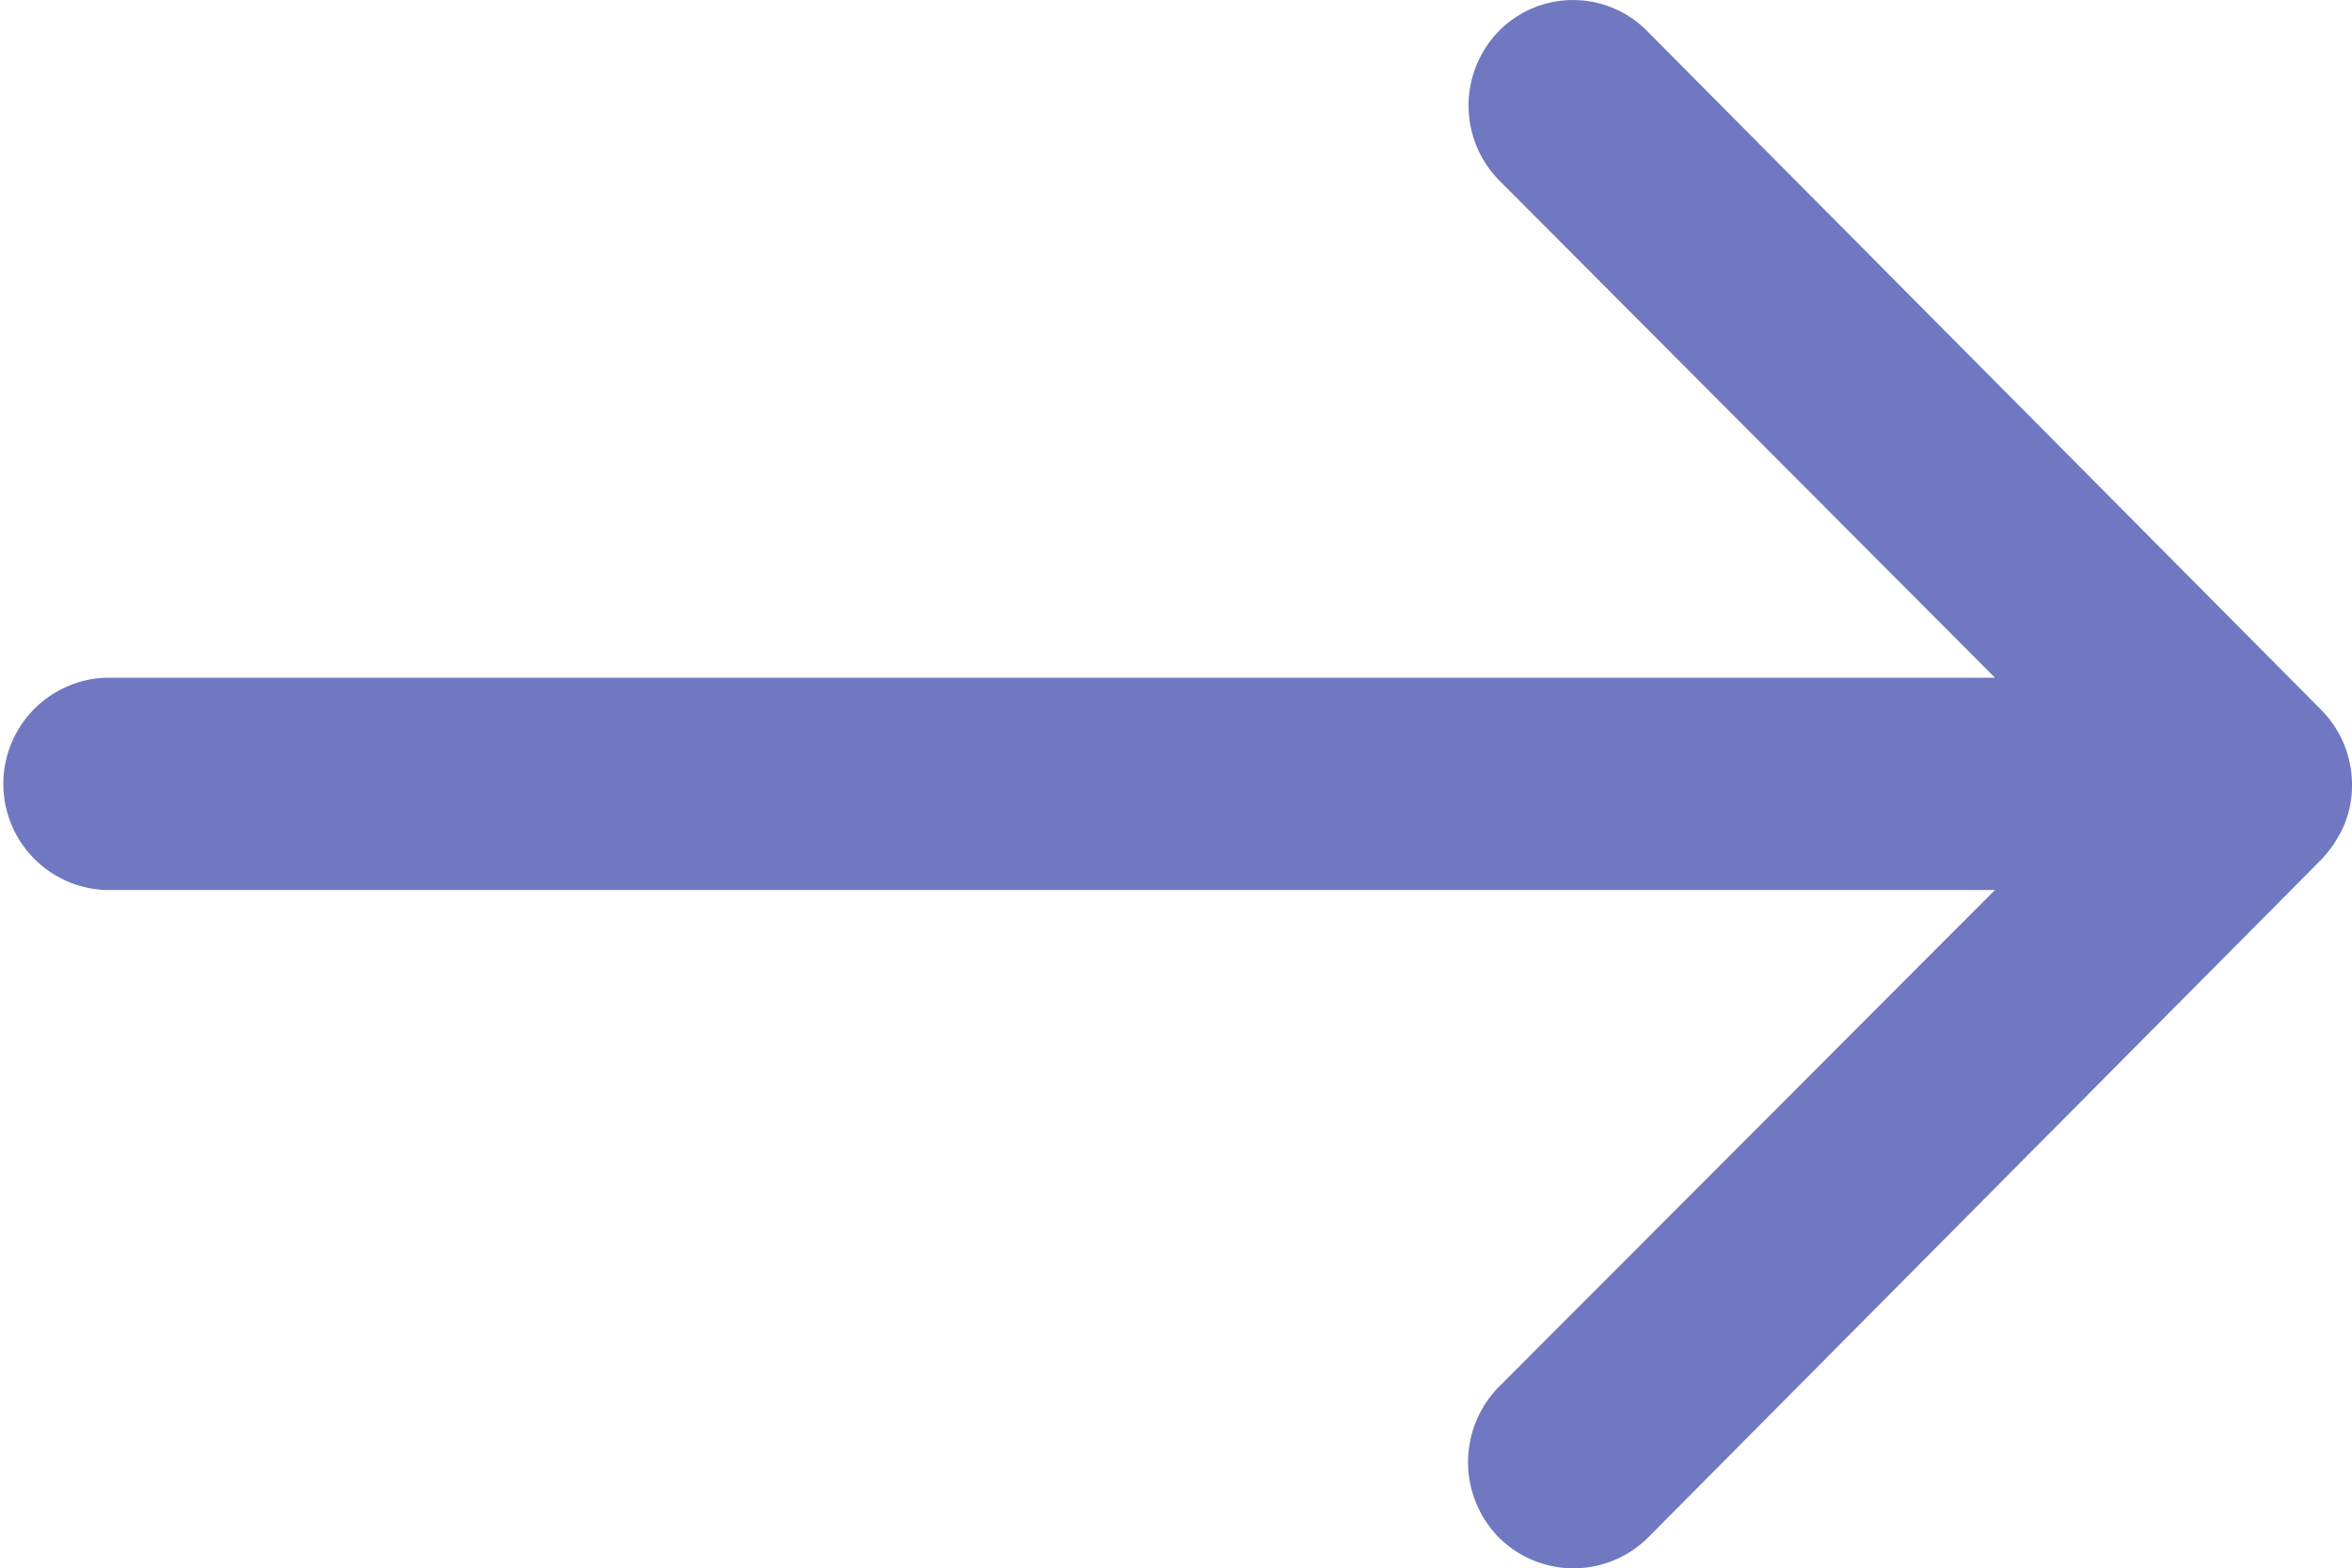 <svg xmlns="http://www.w3.org/2000/svg" width="14.5" height="9.671" viewBox="0 0 14.5 9.671">
  <path id="Icon_ionic-ios-arrow-round-back" data-name="Icon ionic-ios-arrow-round-back" d="M17.129,11.437a.658.658,0,0,0-.005.927l3.057,3.067H8.532a.655.655,0,0,0,0,1.309H20.181l-3.062,3.067a.663.663,0,0,0,.005.927.652.652,0,0,0,.922-.005l4.15-4.18h0a.735.735,0,0,0,.136-.206.625.625,0,0,0,.05-.252.656.656,0,0,0-.186-.458l-4.15-4.18A.642.642,0,0,0,17.129,11.437Z" transform="translate(-7.882 -11.252)" fill="#6f78c1"/>
</svg>

